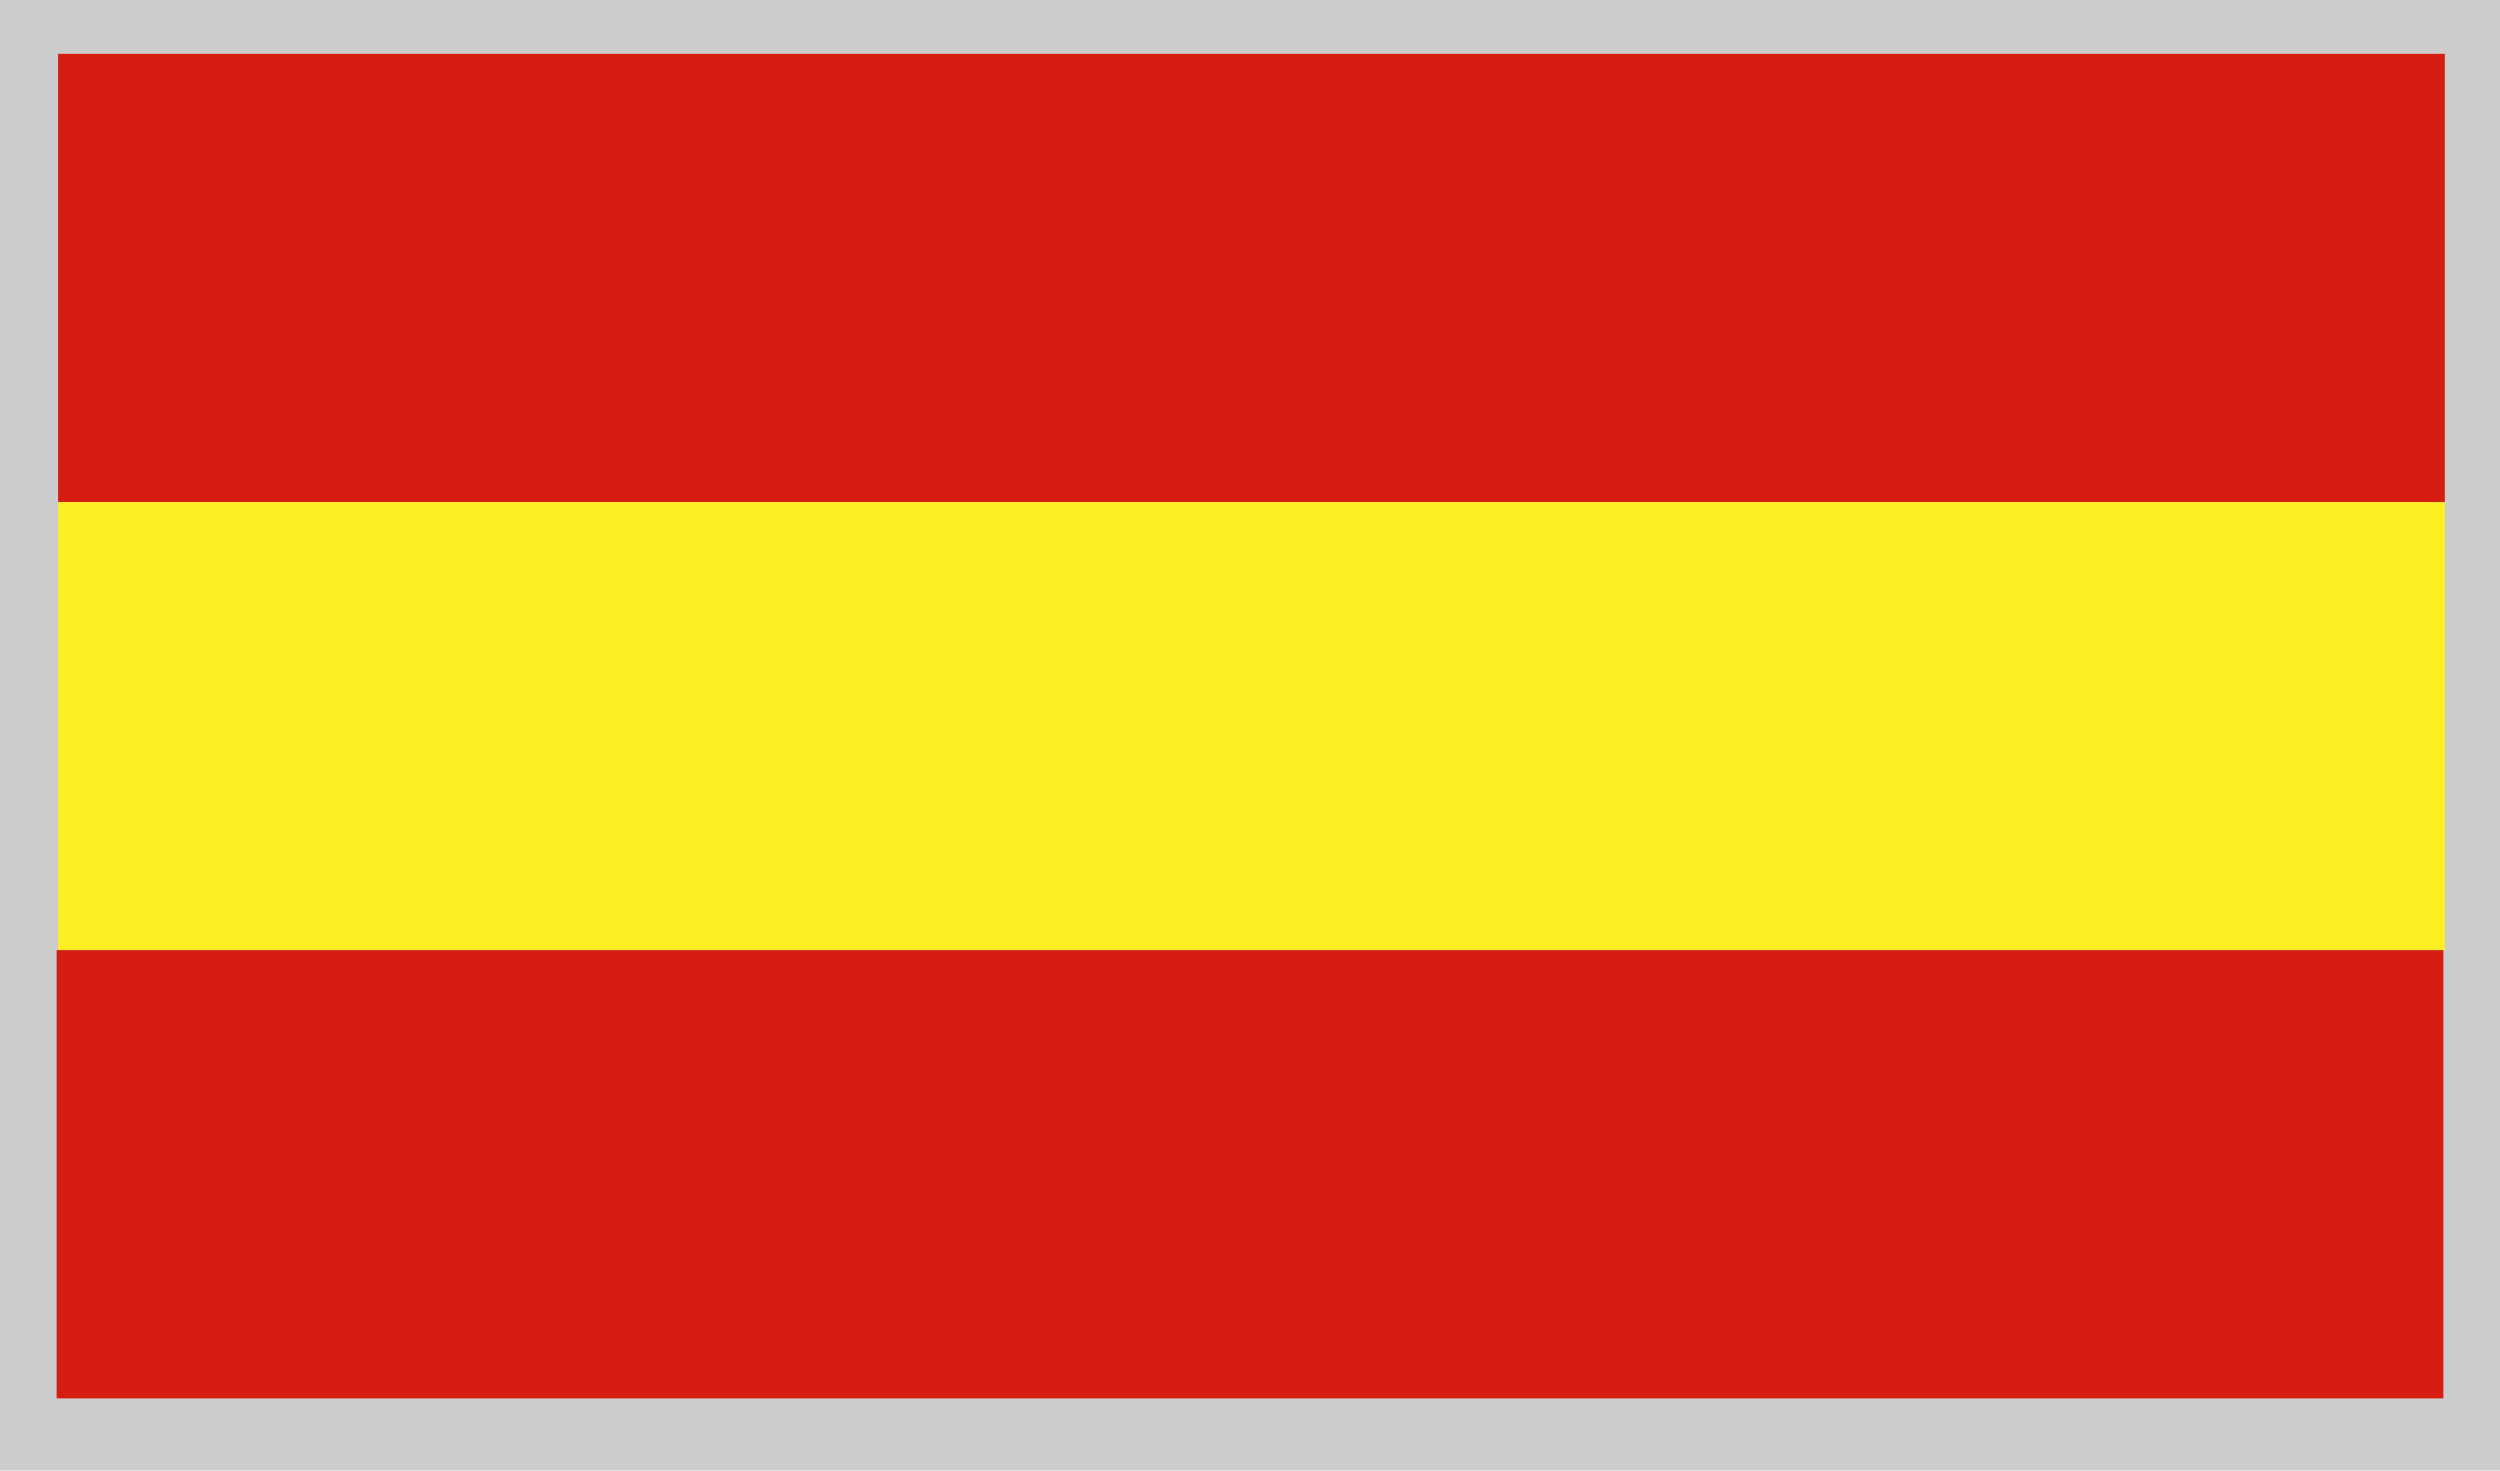 <?xml version="1.0" encoding="utf-8"?>
<!-- Generator: Adobe Illustrator 16.0.0, SVG Export Plug-In . SVG Version: 6.00 Build 0)  -->
<!DOCTYPE svg PUBLIC "-//W3C//DTD SVG 1.1//EN" "http://www.w3.org/Graphics/SVG/1.1/DTD/svg11.dtd">
<svg version="1.1" id="Capa_1" xmlns="http://www.w3.org/2000/svg" xmlns:xlink="http://www.w3.org/1999/xlink" x="0px" y="0px"
	 width="17px" height="10px" viewBox="0 0 17 10" enable-background="new 0 0 17 10" xml:space="preserve">
<g>
	<rect fill="#CCCCCC" width="17" height="10"/>
	<rect x="0.395" y="0.366" fill="#D51E11" width="16.23" height="3.048"/>
	<rect x="0.395" y="3.414" fill="#FCEE21" width="16.23" height="3.047"/>
	<rect x="0.385" y="6.461" fill="#D51E11" width="16.23" height="3.048"/>
</g>
</svg>
